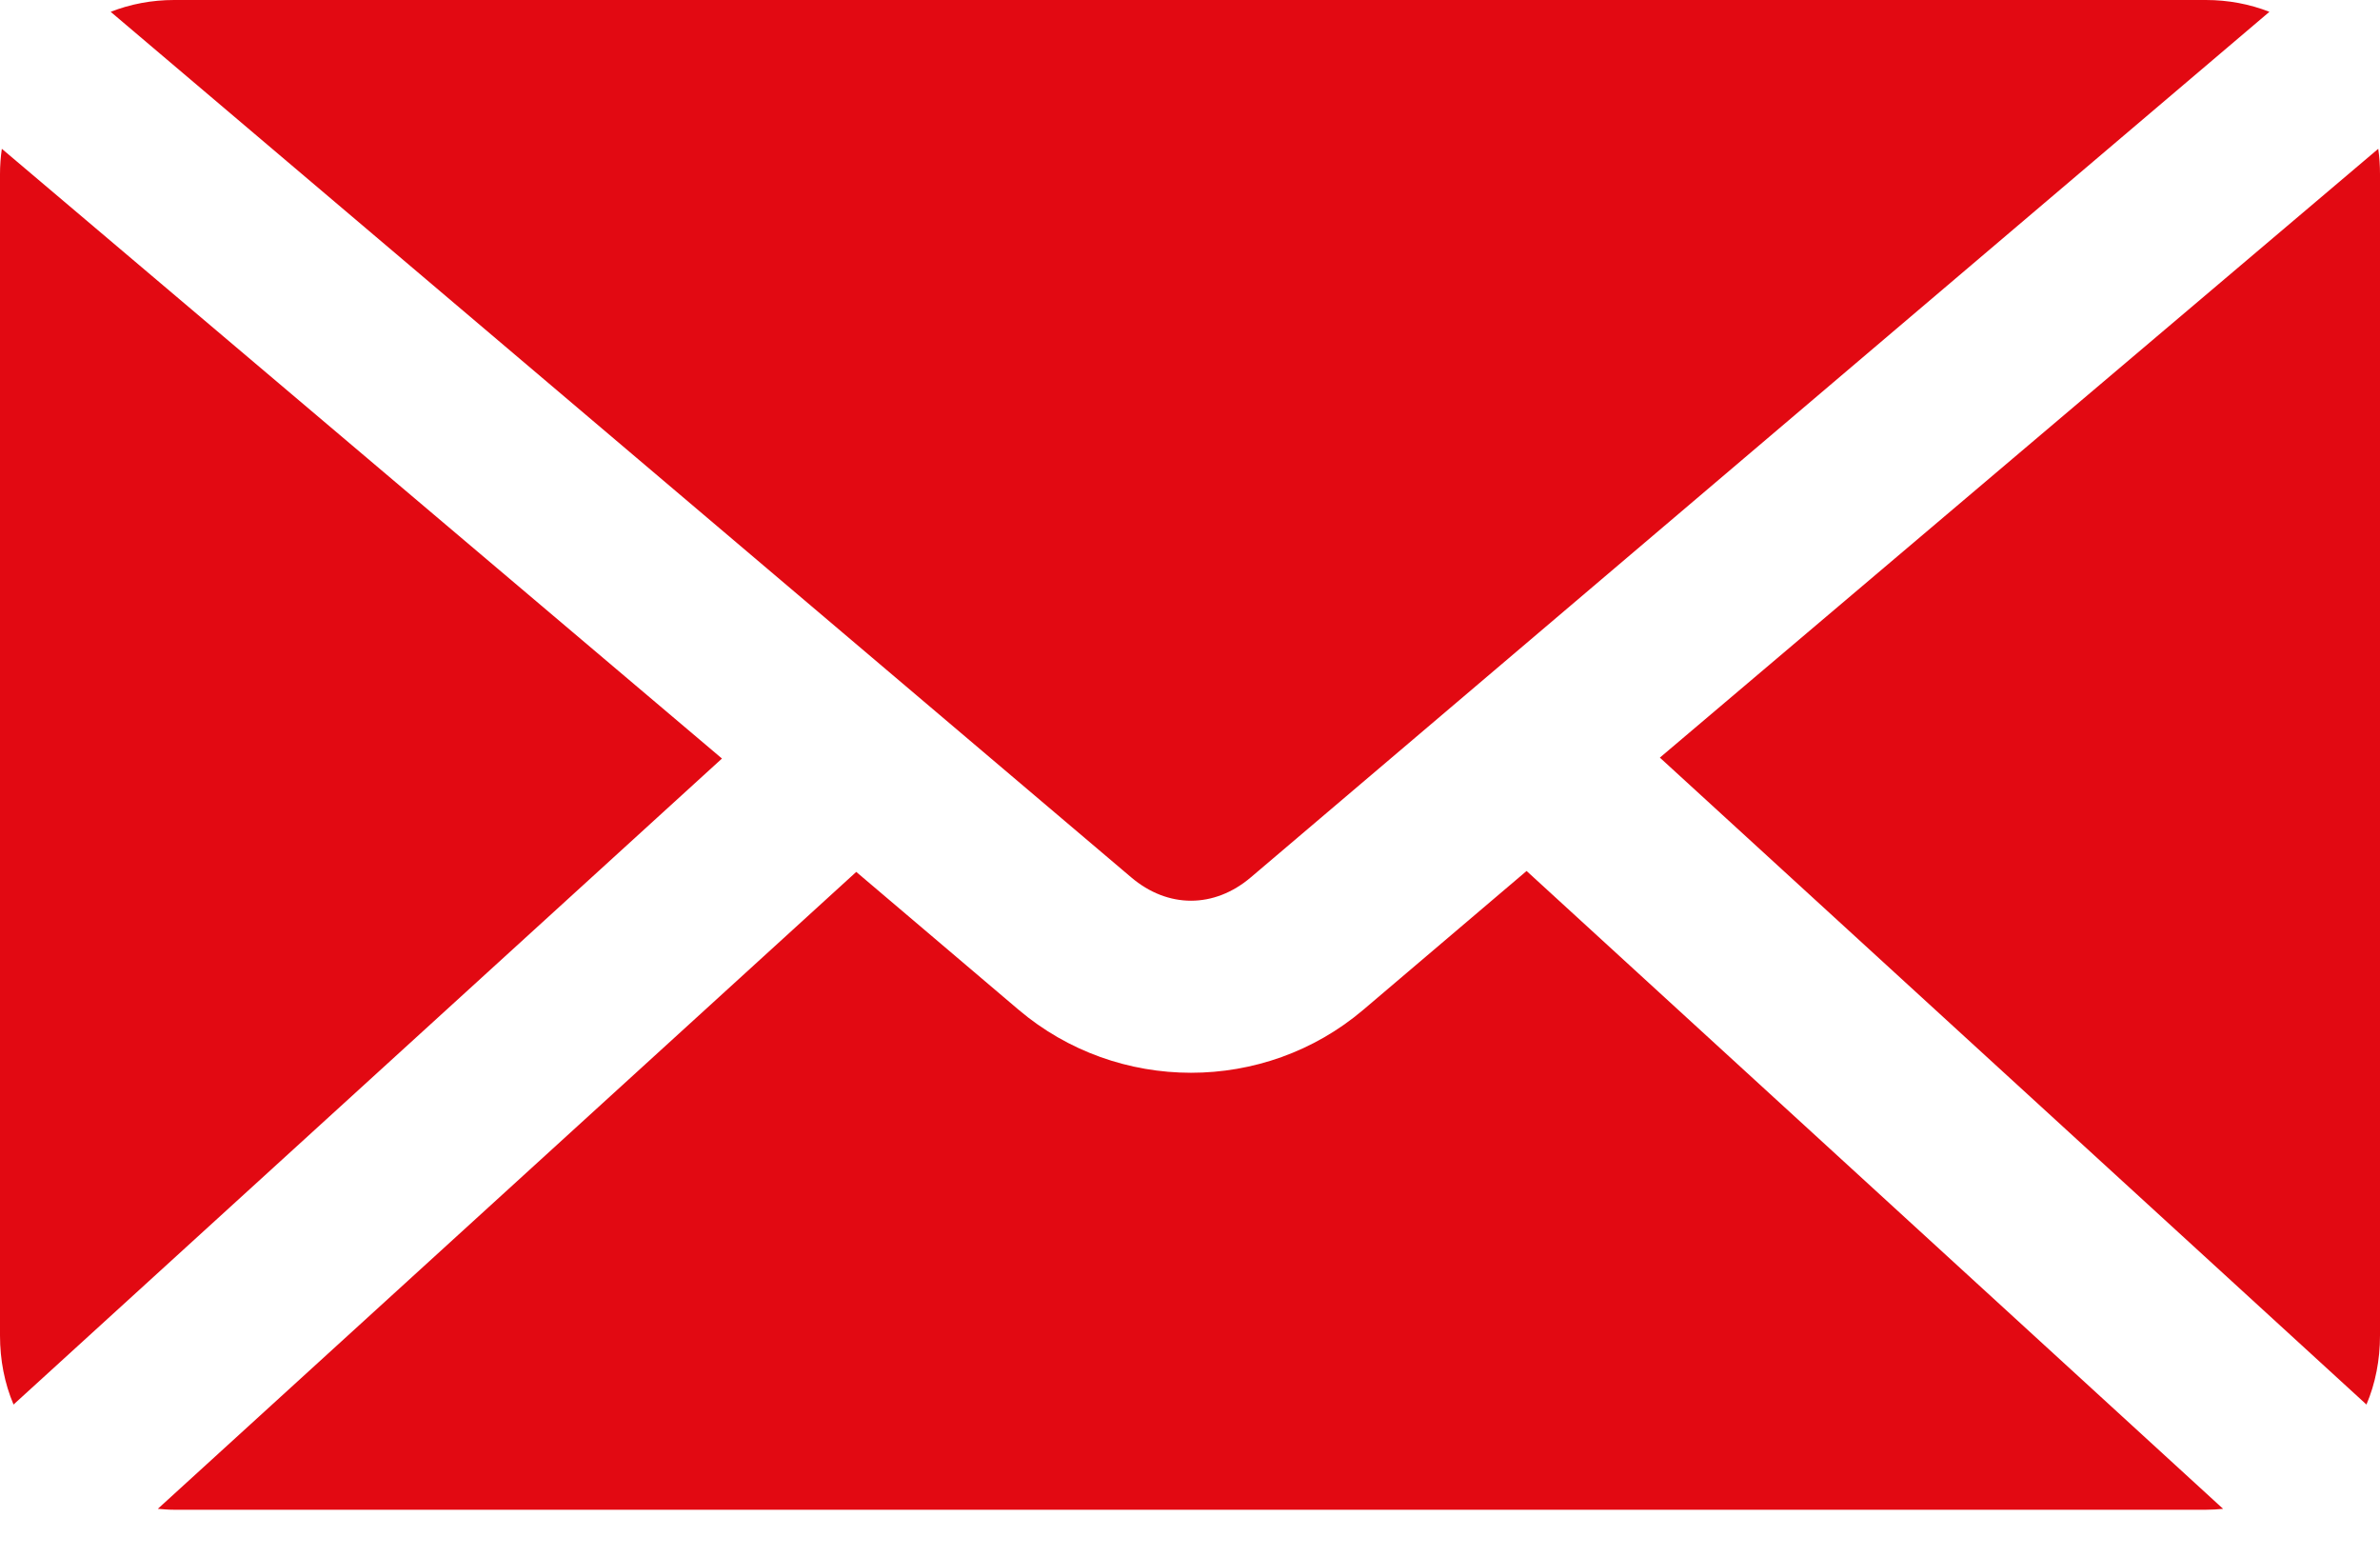 <svg width="26" height="17" viewBox="0 0 26 17" fill="none" xmlns="http://www.w3.org/2000/svg">
<path d="M1.902 0C1.658 0 1.423 0.045 1.209 0.129L12.357 9.581C12.758 9.922 13.264 9.922 13.665 9.581L24.792 0.129C24.577 0.045 24.343 0 24.098 0H1.902ZM0.02 1.625C0.007 1.715 0 1.809 0 1.902V14.586C0 14.852 0.05 15.109 0.148 15.339L7.887 8.284L0.02 1.625ZM25.981 1.625L18.133 8.274L25.852 15.339C25.95 15.109 26 14.852 26 14.586V1.902C26 1.809 25.994 1.715 25.981 1.625ZM16.677 9.512L14.893 11.028C13.812 11.946 12.209 11.944 11.128 11.028L9.354 9.522L1.724 16.478C1.782 16.483 1.843 16.488 1.902 16.488H24.098C24.161 16.488 24.226 16.484 24.286 16.478L16.677 9.512Z" fill="#E20912"/>
</svg>
